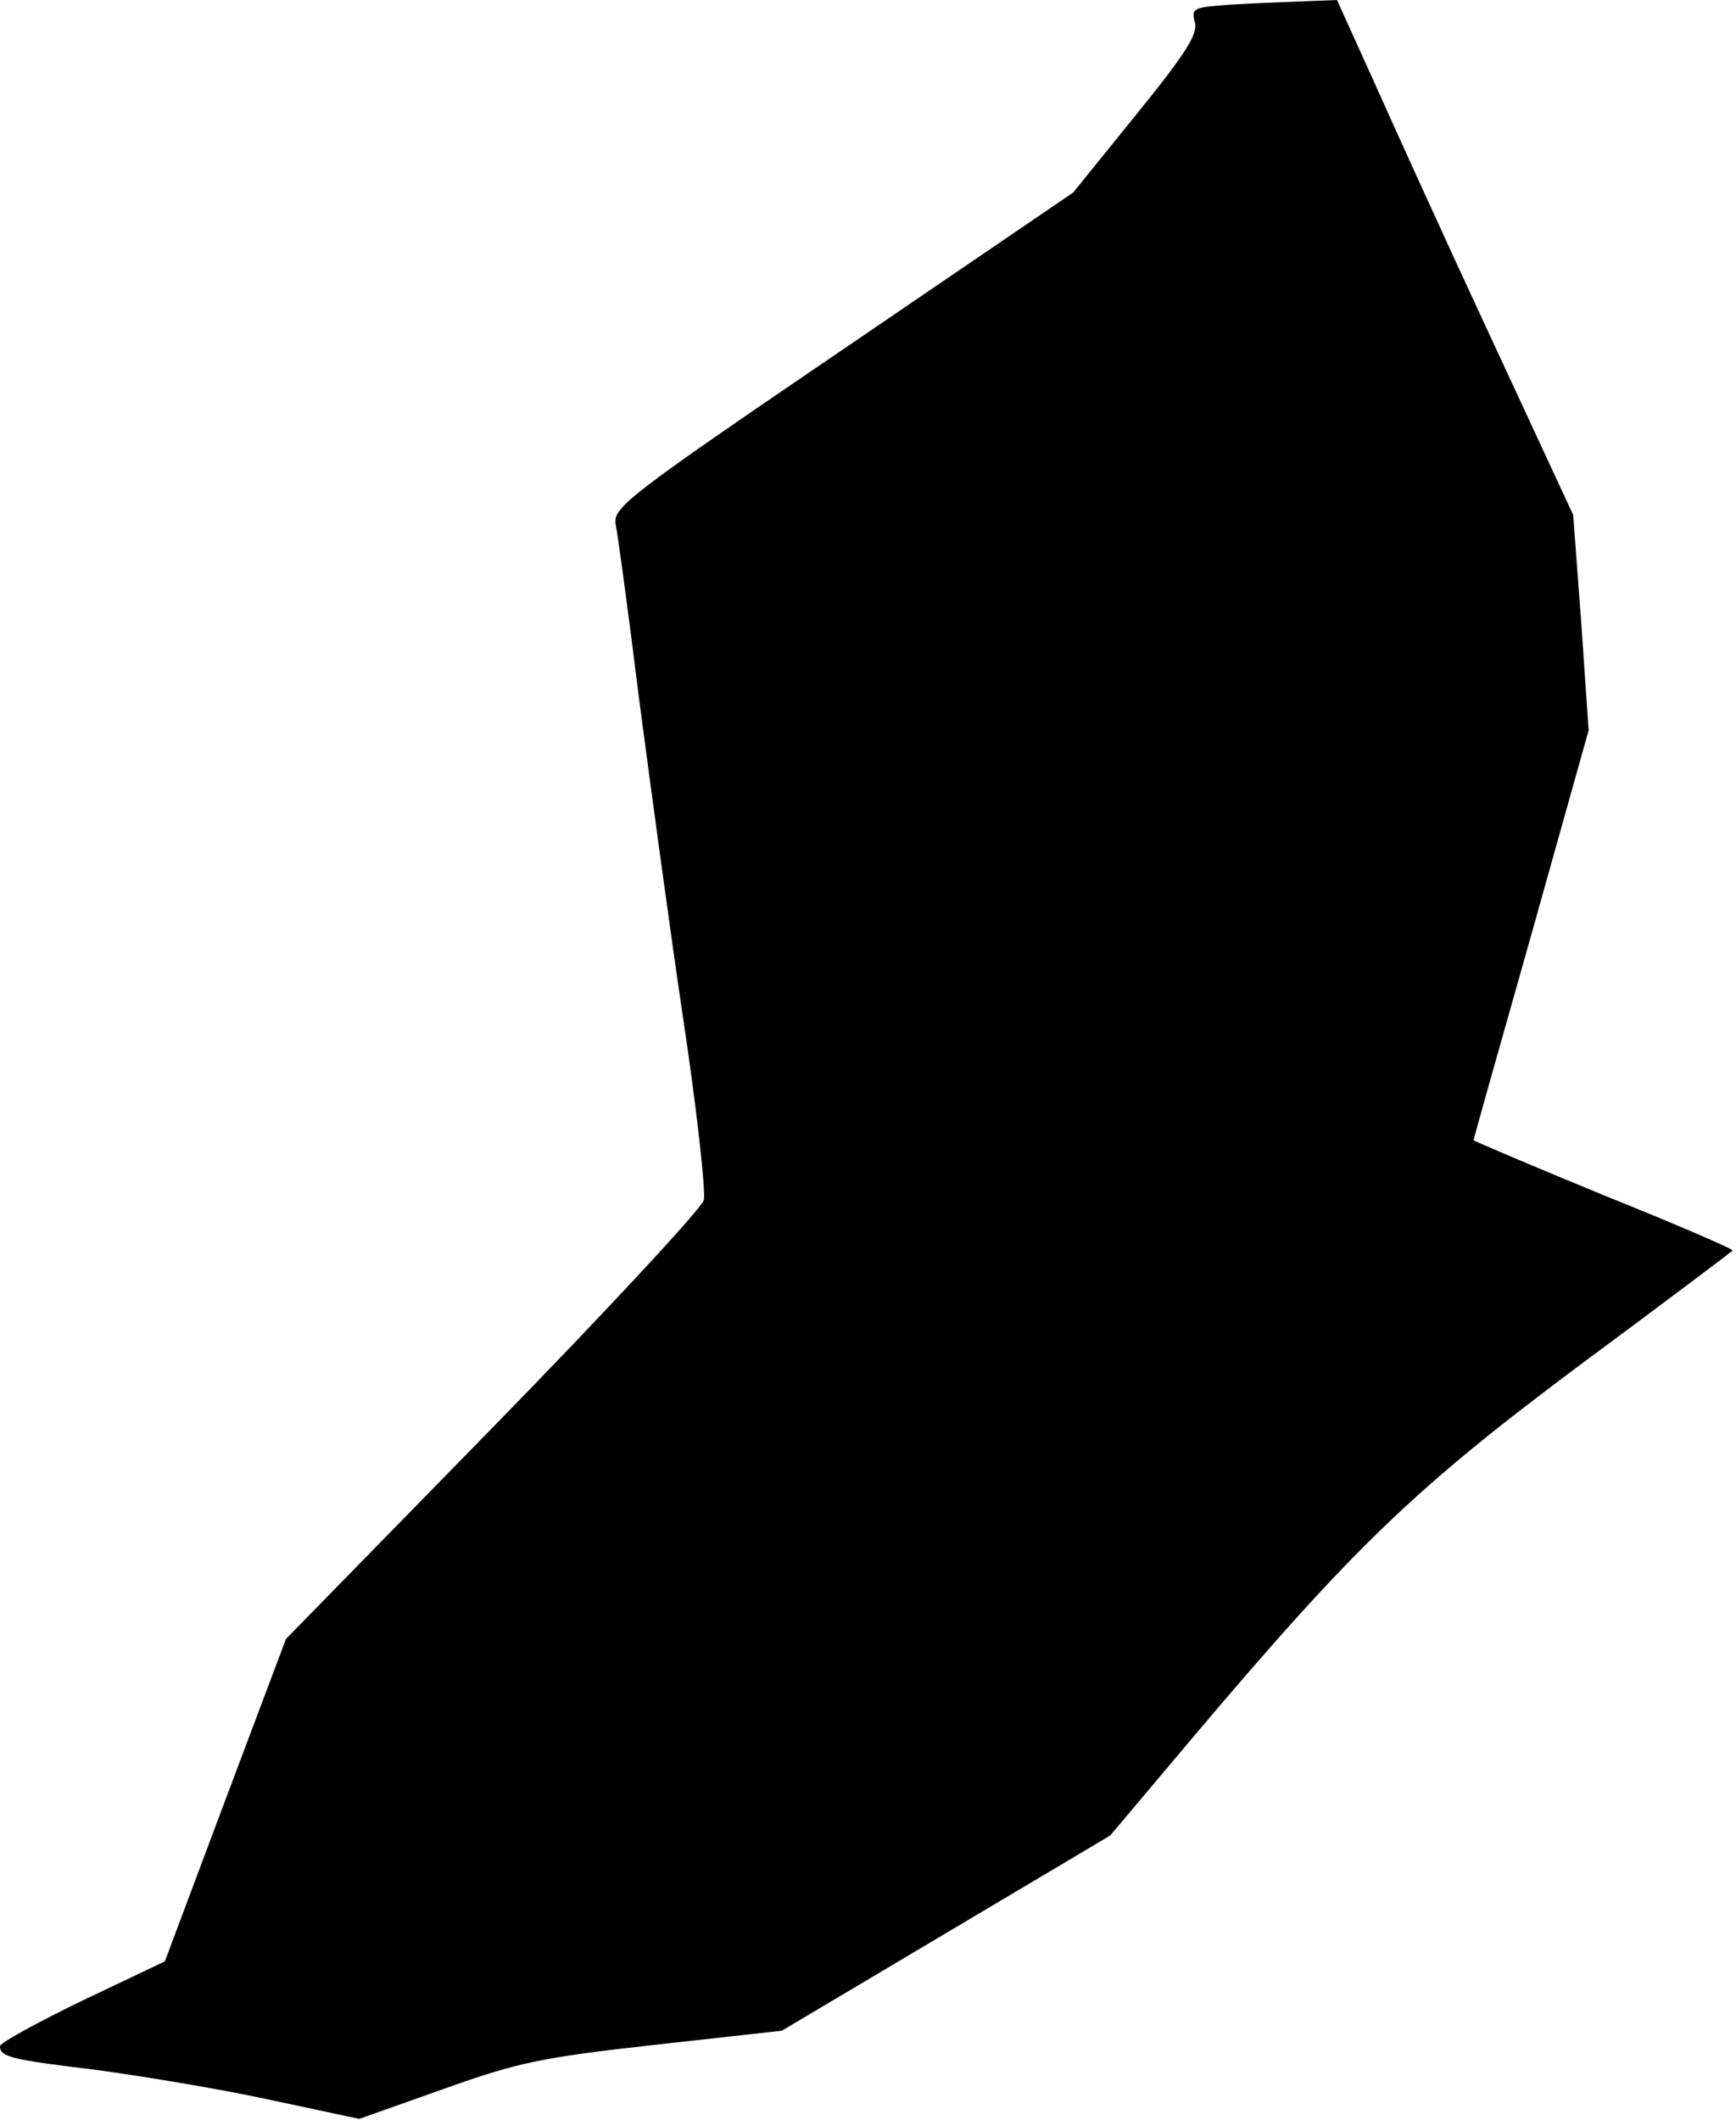 <?xml version="1.0" standalone="no"?>
<!DOCTYPE svg PUBLIC "-//W3C//DTD SVG 20010904//EN"
 "http://www.w3.org/TR/2001/REC-SVG-20010904/DTD/svg10.dtd">
<svg version="1.0" xmlns="http://www.w3.org/2000/svg"
 width="258pt" height="315pt" viewBox="0 0 258 315"
 preserveAspectRatio="xMidYMid meet">
<g transform="translate(0,315) scale(0.1,-0.1)"
fill="#000000" stroke="none">
<path fill="#000000" stroke="none" d="M1827 3143 c-54 -4 -57 -5 -51 -27 4
-17 -14 -46 -88 -137 l-93 -115 -342 -233 c-322 -219 -342 -235 -338 -260 3
-14 19 -132 35 -261 17 -129 46 -344 66 -478 20 -133 33 -253 30 -265 -3 -12
-144 -164 -313 -337 l-308 -315 -90 -239 -90 -240 -122 -58 c-68 -33 -123 -63
-123 -68 0 -16 17 -20 141 -35 67 -9 183 -28 257 -44 l136 -29 124 44 c112 40
145 47 315 66 l189 21 244 145 244 145 123 146 c240 284 330 370 575 553 123
91 225 168 227 170 2 2 -84 39 -191 82 -107 44 -194 81 -194 82 0 2 39 140 86
306 l85 303 -11 160 -12 160 -123 265 c-68 146 -146 318 -175 383 l-53 117
-51 -2 c-28 -1 -77 -3 -109 -5z"/>
</g>
</svg>
